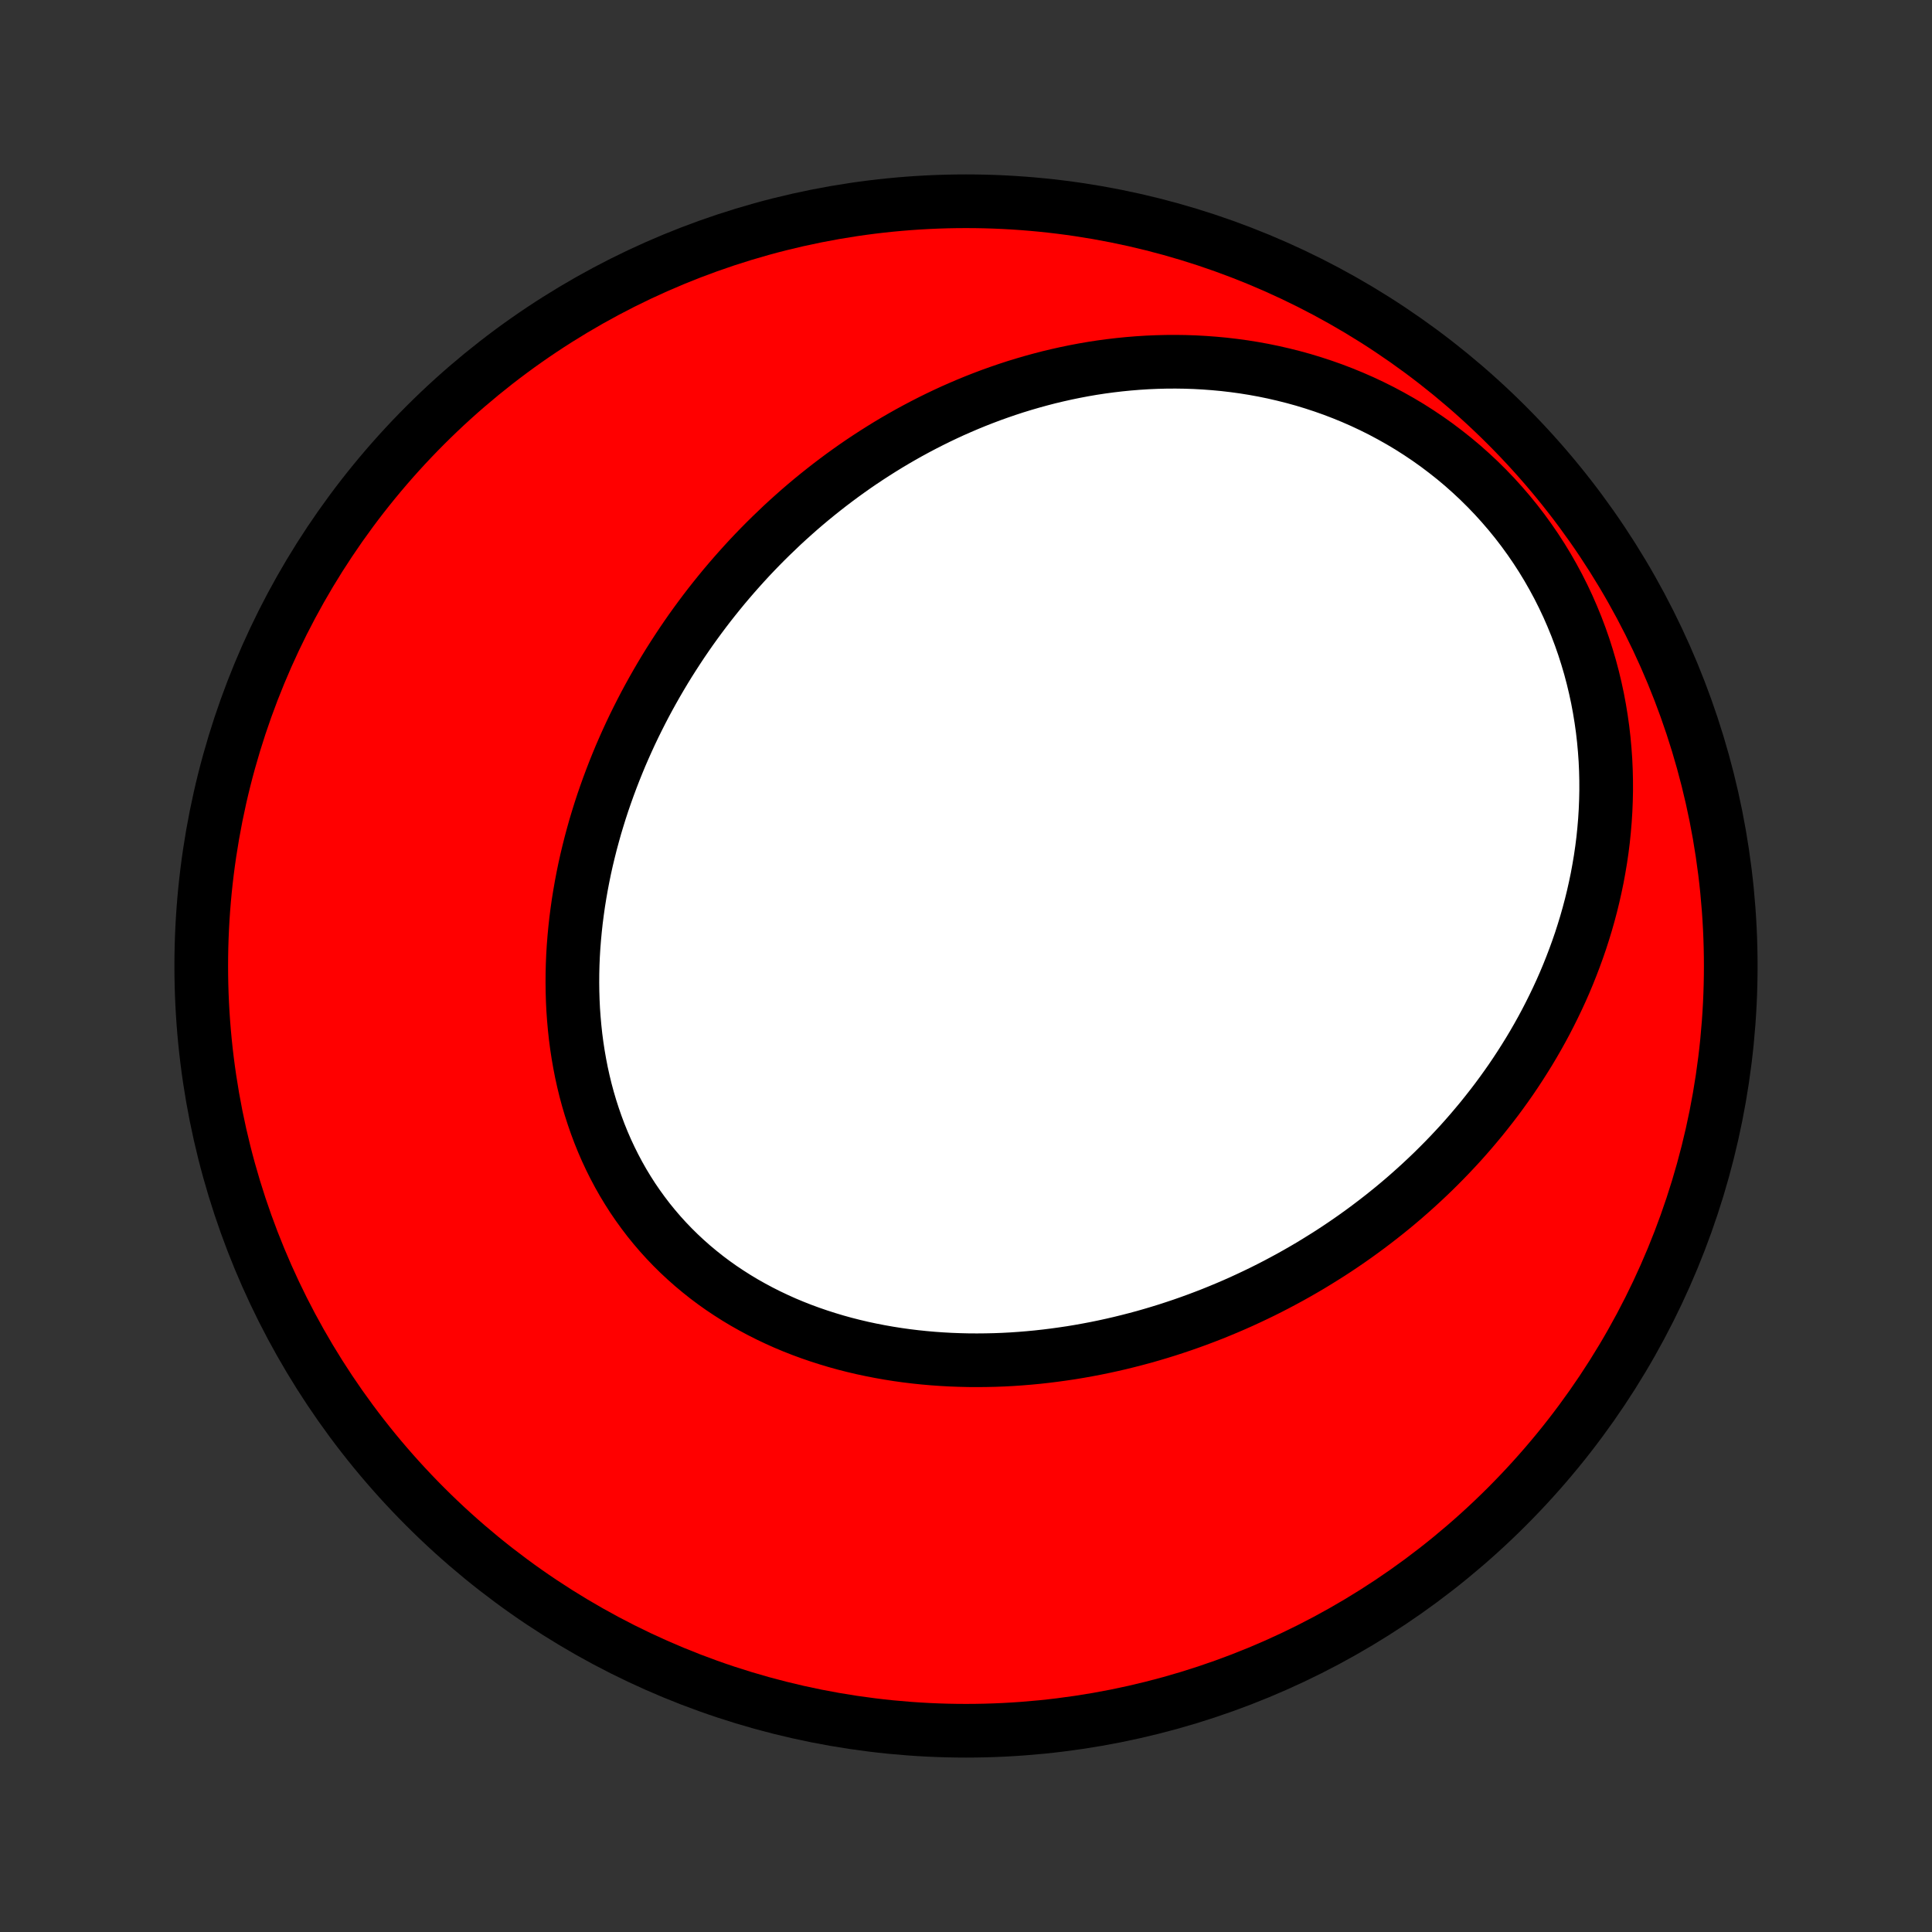 <?xml version="1.0" encoding="utf-8" standalone="no"?>
<!DOCTYPE svg PUBLIC "-//W3C//DTD SVG 1.1//EN"
  "http://www.w3.org/Graphics/SVG/1.1/DTD/svg11.dtd">
<!-- Created with matplotlib (http://matplotlib.org/) -->
<svg height="72pt" version="1.1" viewBox="0 0 72 72" width="72pt" xmlns="http://www.w3.org/2000/svg" xmlns:xlink="http://www.w3.org/1999/xlink">
 <rect x="0" y="0" width="72" height="72" fill="#333333" stroke="none"/>
 <defs>
  <style type="text/css">
*{stroke-linecap:butt;stroke-linejoin:round;}
  </style>
 </defs>
 <g id="figure_1">
  <g id="patch_1">
   <path d="
M0 72
L72 72
L72 0
L0 0
z
" style="fill:none;"/>
  </g>
  <g id="axes_1">
   <g id="PatchCollection_1">
    <defs>
     <path d="
M36 -7.5
C43.558 -7.5 50.808 -10.503 56.153 -15.848
C61.497 -21.192 64.5 -28.442 64.5 -36
C64.5 -43.558 61.497 -50.808 56.153 -56.153
C50.808 -61.497 43.558 -64.5 36 -64.5
C28.442 -64.5 21.192 -61.497 15.848 -56.153
C10.503 -50.808 7.5 -43.558 7.5 -36
C7.5 -28.442 10.503 -21.192 15.848 -15.848
C21.192 -10.503 28.442 -7.5 36 -7.5
z
" id="C0_0_a811fe30f3"/>
     <path d="
M28.739 -52.035
L28.534 -51.833
L28.332 -51.629
L28.132 -51.422
L27.934 -51.213
L27.739 -51.001
L27.546 -50.787
L27.355 -50.571
L27.167 -50.353
L26.98 -50.132
L26.797 -49.909
L26.615 -49.683
L26.436 -49.456
L26.259 -49.225
L26.085 -48.993
L25.913 -48.758
L25.743 -48.521
L25.576 -48.281
L25.411 -48.039
L25.249 -47.794
L25.089 -47.547
L24.931 -47.298
L24.776 -47.046
L24.624 -46.792
L24.474 -46.535
L24.327 -46.276
L24.182 -46.014
L24.04 -45.75
L23.901 -45.483
L23.765 -45.214
L23.631 -44.943
L23.5 -44.668
L23.373 -44.392
L23.248 -44.112
L23.126 -43.831
L23.008 -43.546
L22.893 -43.26
L22.781 -42.97
L22.672 -42.678
L22.567 -42.384
L22.465 -42.088
L22.367 -41.789
L22.273 -41.487
L22.182 -41.184
L22.096 -40.877
L22.013 -40.569
L21.935 -40.259
L21.86 -39.946
L21.79 -39.631
L21.725 -39.314
L21.664 -38.995
L21.608 -38.674
L21.556 -38.352
L21.51 -38.027
L21.468 -37.701
L21.432 -37.373
L21.401 -37.044
L21.375 -36.714
L21.355 -36.382
L21.341 -36.05
L21.333 -35.716
L21.331 -35.381
L21.335 -35.046
L21.345 -34.711
L21.361 -34.375
L21.385 -34.039
L21.415 -33.703
L21.451 -33.368
L21.495 -33.032
L21.546 -32.698
L21.604 -32.365
L21.669 -32.032
L21.742 -31.701
L21.822 -31.372
L21.91 -31.045
L22.006 -30.72
L22.11 -30.397
L22.221 -30.077
L22.34 -29.759
L22.467 -29.445
L22.602 -29.134
L22.745 -28.828
L22.896 -28.525
L23.055 -28.226
L23.222 -27.931
L23.397 -27.642
L23.579 -27.357
L23.77 -27.078
L23.968 -26.804
L24.173 -26.535
L24.386 -26.273
L24.606 -26.016
L24.833 -25.766
L25.067 -25.522
L25.307 -25.285
L25.555 -25.054
L25.808 -24.83
L26.068 -24.613
L26.333 -24.402
L26.604 -24.199
L26.88 -24.003
L27.162 -23.815
L27.448 -23.633
L27.738 -23.459
L28.034 -23.292
L28.333 -23.132
L28.636 -22.979
L28.942 -22.834
L29.251 -22.695
L29.564 -22.564
L29.879 -22.44
L30.197 -22.323
L30.517 -22.213
L30.839 -22.11
L31.162 -22.013
L31.487 -21.923
L31.814 -21.84
L32.141 -21.763
L32.47 -21.693
L32.799 -21.629
L33.128 -21.571
L33.458 -21.519
L33.788 -21.473
L34.118 -21.433
L34.448 -21.399
L34.778 -21.37
L35.107 -21.347
L35.435 -21.329
L35.763 -21.317
L36.09 -21.309
L36.416 -21.307
L36.74 -21.31
L37.064 -21.317
L37.386 -21.329
L37.708 -21.346
L38.028 -21.368
L38.346 -21.394
L38.663 -21.424
L38.978 -21.459
L39.291 -21.498
L39.603 -21.541
L39.914 -21.587
L40.222 -21.638
L40.529 -21.693
L40.834 -21.751
L41.136 -21.813
L41.438 -21.879
L41.737 -21.948
L42.034 -22.021
L42.329 -22.097
L42.623 -22.176
L42.914 -22.259
L43.203 -22.345
L43.491 -22.434
L43.777 -22.527
L44.06 -22.622
L44.342 -22.721
L44.621 -22.822
L44.899 -22.927
L45.175 -23.034
L45.448 -23.145
L45.72 -23.258
L45.99 -23.374
L46.258 -23.493
L46.523 -23.615
L46.788 -23.74
L47.05 -23.867
L47.31 -23.997
L47.568 -24.13
L47.824 -24.266
L48.079 -24.404
L48.331 -24.545
L48.582 -24.689
L48.831 -24.835
L49.077 -24.985
L49.322 -25.137
L49.566 -25.291
L49.807 -25.448
L50.046 -25.608
L50.284 -25.771
L50.52 -25.937
L50.753 -26.105
L50.985 -26.276
L51.215 -26.45
L51.444 -26.627
L51.67 -26.806
L51.895 -26.988
L52.117 -27.173
L52.338 -27.361
L52.556 -27.552
L52.773 -27.746
L52.988 -27.943
L53.201 -28.143
L53.412 -28.345
L53.62 -28.551
L53.827 -28.76
L54.032 -28.972
L54.234 -29.187
L54.435 -29.405
L54.633 -29.627
L54.829 -29.852
L55.022 -30.08
L55.214 -30.311
L55.402 -30.546
L55.589 -30.784
L55.773 -31.025
L55.954 -31.27
L56.133 -31.519
L56.309 -31.77
L56.482 -32.026
L56.652 -32.285
L56.819 -32.548
L56.984 -32.814
L57.145 -33.084
L57.303 -33.358
L57.458 -33.636
L57.609 -33.917
L57.756 -34.202
L57.9 -34.491
L58.04 -34.783
L58.177 -35.08
L58.309 -35.38
L58.437 -35.685
L58.56 -35.993
L58.679 -36.305
L58.794 -36.621
L58.904 -36.94
L59.008 -37.264
L59.108 -37.591
L59.202 -37.922
L59.291 -38.257
L59.374 -38.596
L59.451 -38.938
L59.523 -39.284
L59.587 -39.633
L59.646 -39.985
L59.698 -40.341
L59.743 -40.7
L59.78 -41.062
L59.811 -41.428
L59.834 -41.796
L59.849 -42.166
L59.857 -42.539
L59.856 -42.915
L59.847 -43.292
L59.83 -43.672
L59.803 -44.053
L59.768 -44.436
L59.724 -44.82
L59.67 -45.204
L59.607 -45.59
L59.535 -45.975
L59.452 -46.361
L59.36 -46.746
L59.258 -47.131
L59.145 -47.515
L59.023 -47.897
L58.89 -48.278
L58.747 -48.656
L58.593 -49.032
L58.43 -49.405
L58.256 -49.774
L58.072 -50.14
L57.877 -50.502
L57.673 -50.859
L57.459 -51.211
L57.235 -51.557
L57.001 -51.898
L56.758 -52.233
L56.506 -52.561
L56.245 -52.882
L55.975 -53.196
L55.697 -53.503
L55.411 -53.801
L55.117 -54.092
L54.816 -54.373
L54.508 -54.647
L54.193 -54.911
L53.871 -55.166
L53.544 -55.413
L53.212 -55.649
L52.874 -55.876
L52.532 -56.094
L52.185 -56.301
L51.834 -56.499
L51.48 -56.688
L51.123 -56.866
L50.763 -57.035
L50.4 -57.194
L50.036 -57.343
L49.67 -57.483
L49.302 -57.613
L48.933 -57.734
L48.564 -57.846
L48.194 -57.948
L47.824 -58.041
L47.454 -58.126
L47.085 -58.202
L46.716 -58.269
L46.348 -58.328
L45.981 -58.378
L45.615 -58.421
L45.251 -58.455
L44.888 -58.482
L44.527 -58.502
L44.169 -58.514
L43.812 -58.519
L43.457 -58.517
L43.105 -58.508
L42.755 -58.493
L42.407 -58.471
L42.063 -58.443
L41.721 -58.409
L41.381 -58.369
L41.045 -58.324
L40.711 -58.273
L40.38 -58.216
L40.053 -58.154
L39.728 -58.087
L39.406 -58.015
L39.087 -57.939
L38.772 -57.857
L38.459 -57.771
L38.15 -57.681
L37.843 -57.587
L37.54 -57.488
L37.24 -57.385
L36.943 -57.279
L36.649 -57.168
L36.358 -57.054
L36.07 -56.936
L35.785 -56.814
L35.503 -56.69
L35.224 -56.561
L34.949 -56.43
L34.676 -56.295
L34.406 -56.157
L34.139 -56.016
L33.874 -55.872
L33.613 -55.725
L33.354 -55.575
L33.099 -55.423
L32.846 -55.267
L32.596 -55.109
L32.348 -54.948
L32.103 -54.785
L31.861 -54.619
L31.622 -54.45
L31.385 -54.279
L31.151 -54.105
L30.919 -53.929
L30.69 -53.75
L30.463 -53.569
L30.239 -53.386
L30.017 -53.2
L29.798 -53.012
L29.582 -52.821
L29.367 -52.628
L29.155 -52.433
z
" id="C0_1_ff78403702"/>
    </defs>
    <g clip-path="url(#p1bffca34e9)">
     <use style="fill:#ff0000;stroke:#000000;stroke-width:2.0;" x="0.0" xlink:href="#C0_0_a811fe30f3" y="72.0"/>
    </g>
    <g clip-path="url(#p1bffca34e9)">
     <use style="fill:#ffffff;stroke:#000000;stroke-width:2.0;" x="0.0" xlink:href="#C0_1_ff78403702" y="72.0"/>
    </g>
   </g>
  </g>
 </g>
 <defs>
  <clipPath id="p1bffca34e9">
   <rect height="72.0" width="72.0" x="0.0" y="0.0"/>
  </clipPath>
 </defs>
</svg>
